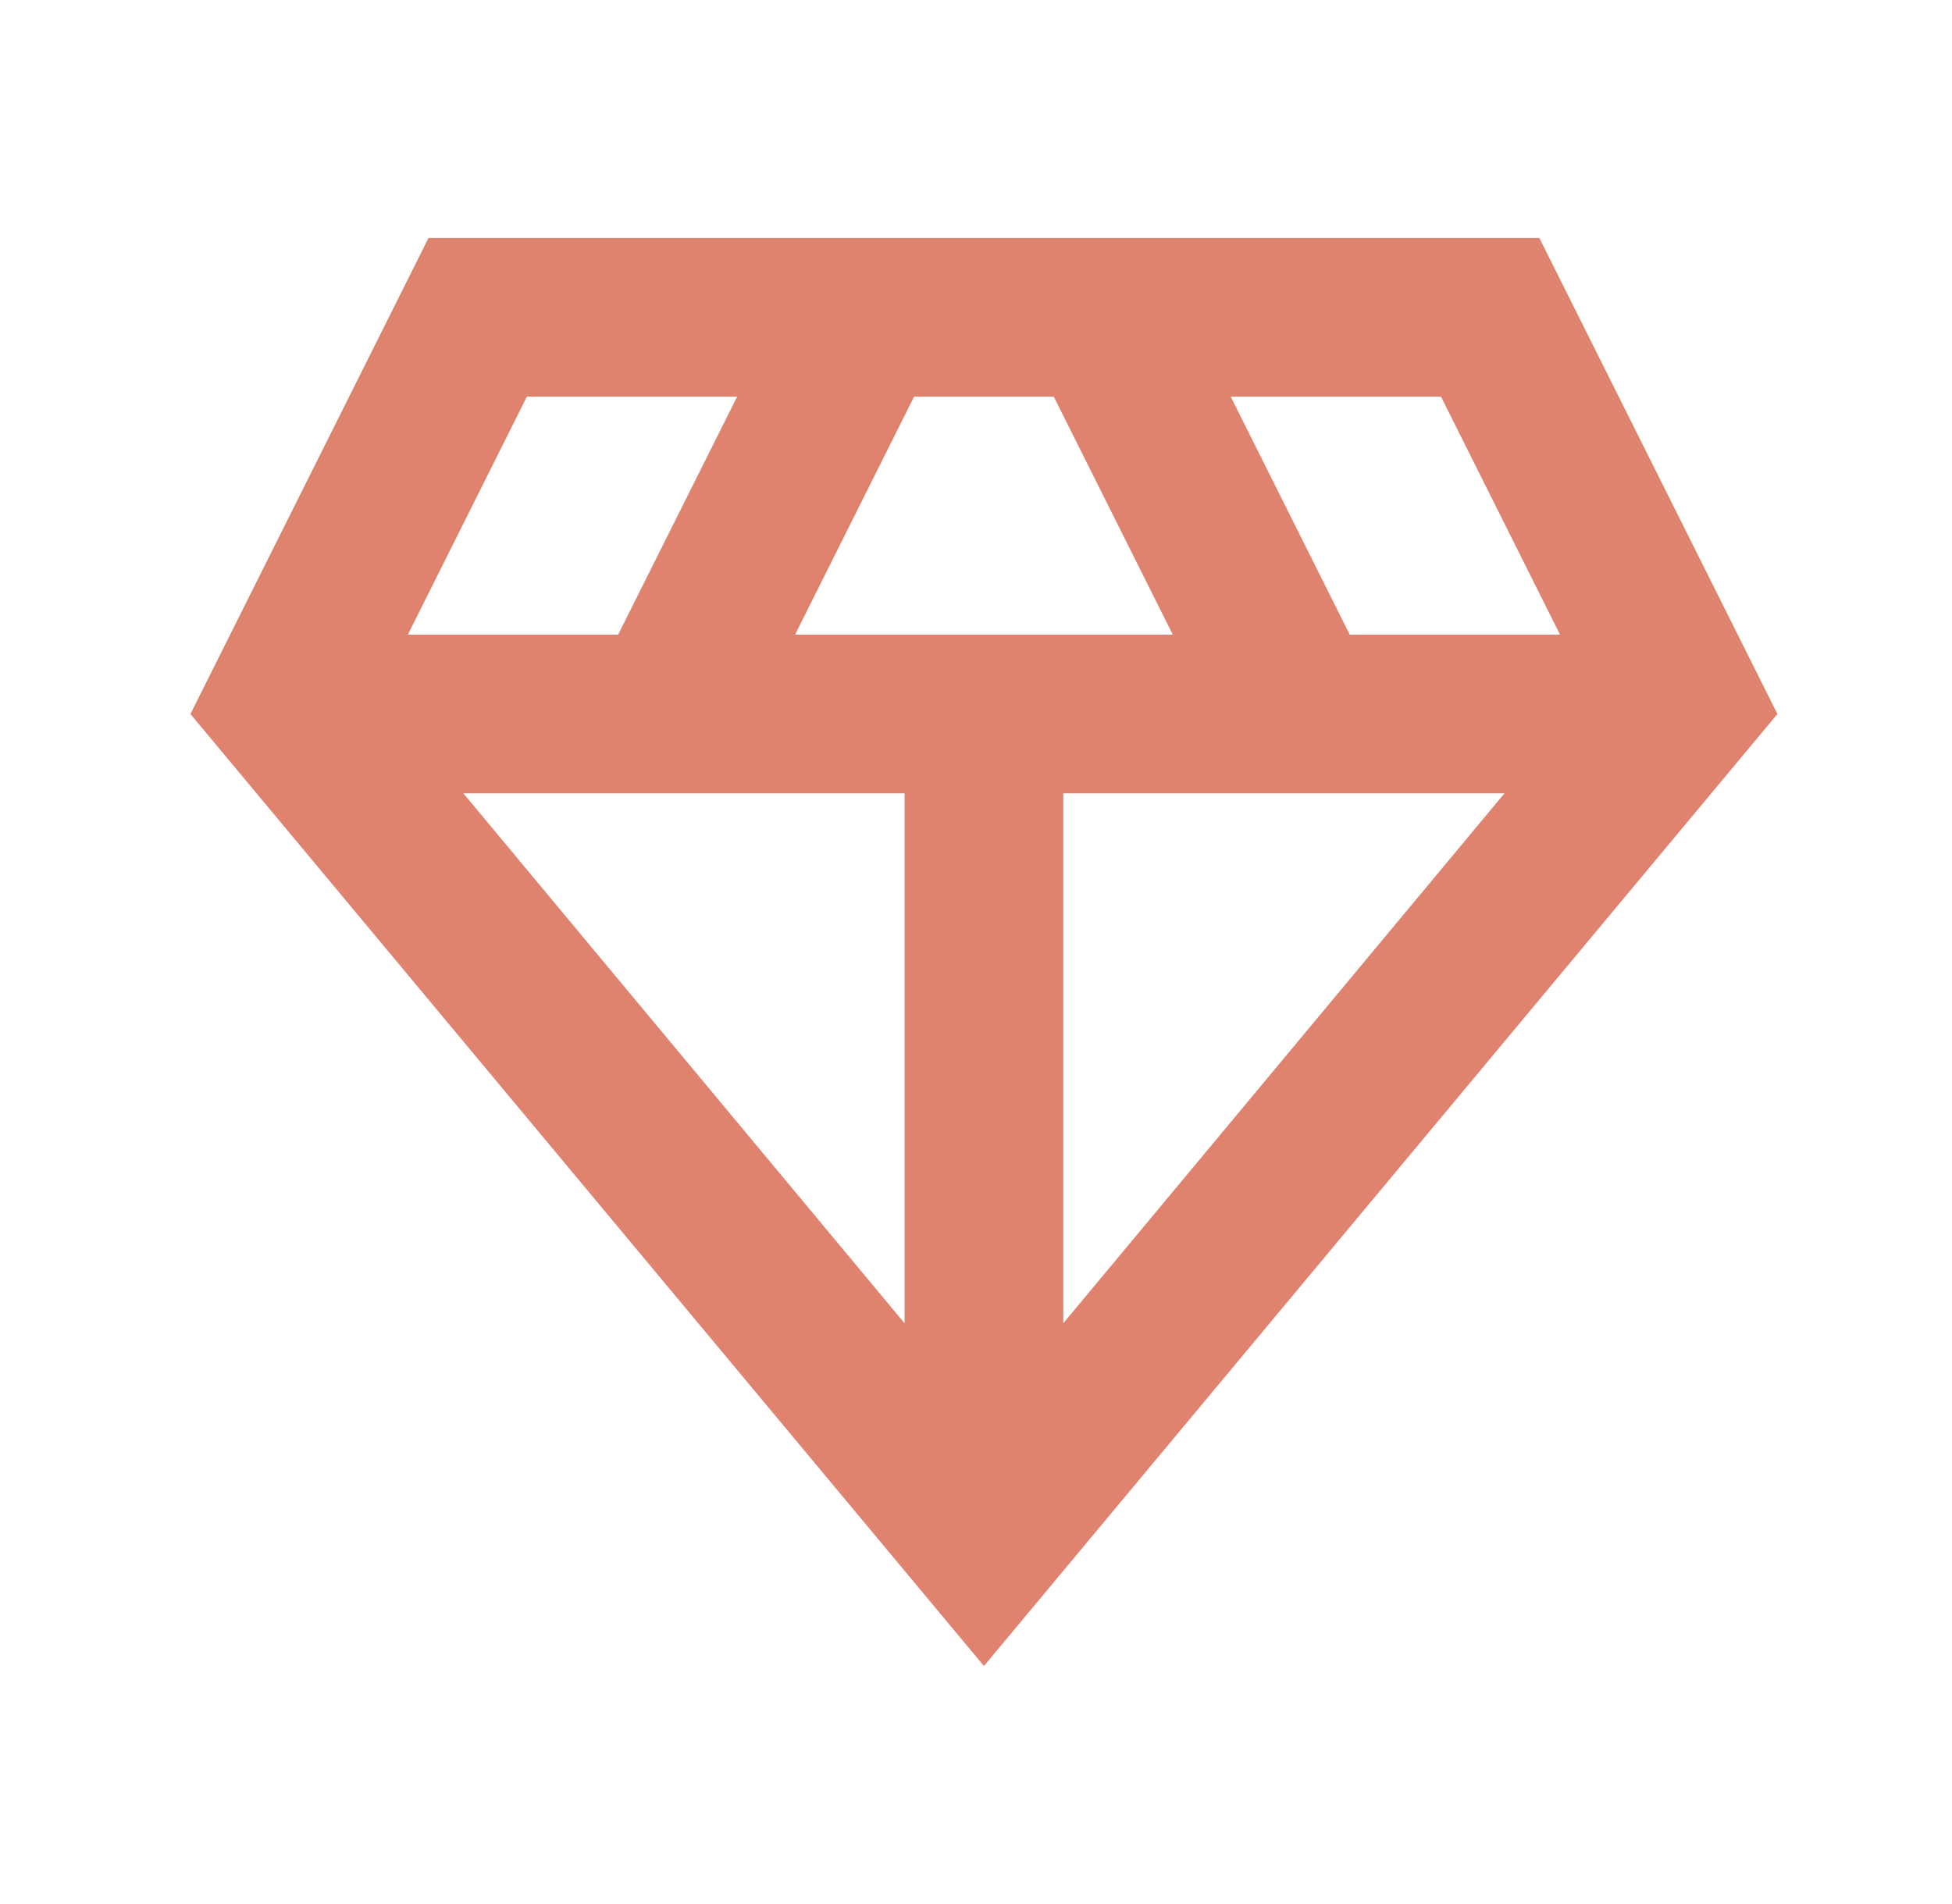 <svg width="41" height="40" viewBox="0 0 41 40" fill="none" xmlns="http://www.w3.org/2000/svg">
<path d="M32.333 5H9L4 15L20.667 35L37.333 15L32.333 5ZM16.7 13.333L19.2 8.333H22.133L24.633 13.333H16.7ZM19 16.667V27.8L9.733 16.667H19ZM22.333 16.667H31.6L22.333 27.8V16.667ZM32.767 13.333H28.35L25.85 8.333H30.267L32.767 13.333ZM11.067 8.333H15.483L12.983 13.333H8.567L11.067 8.333Z" fill="#DF836E"/>
</svg>
